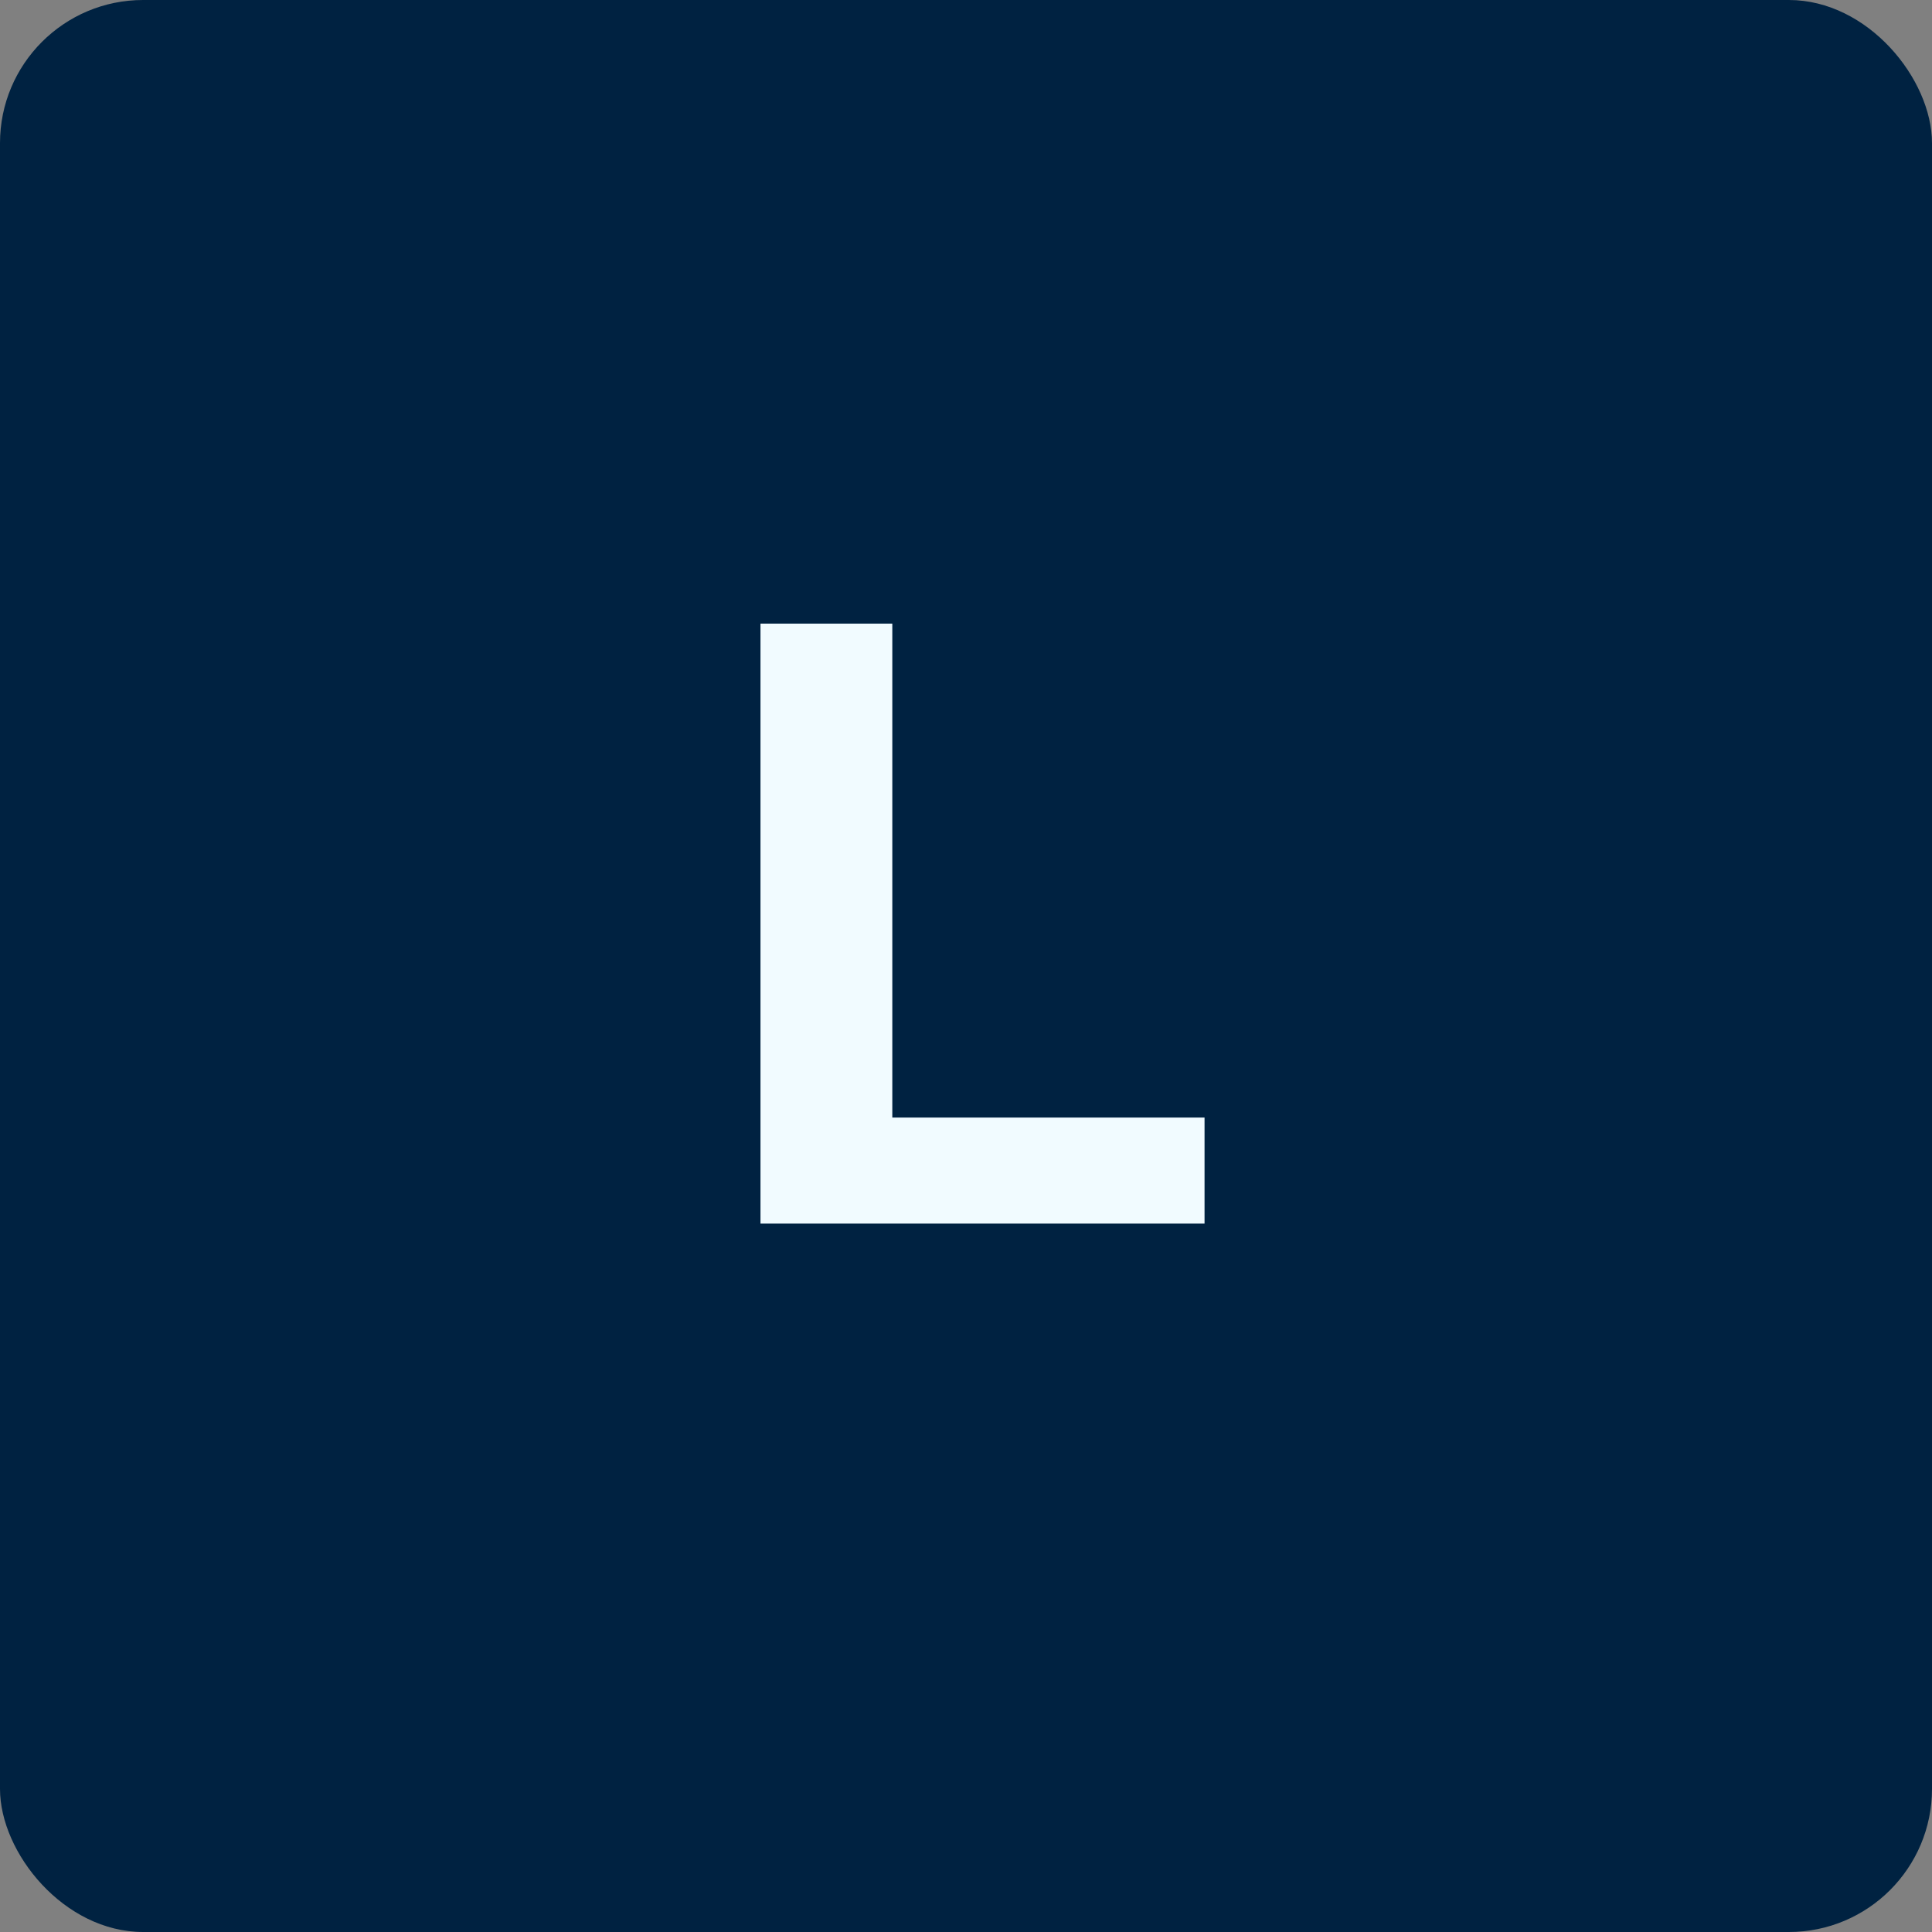 <svg width="270" height="270" viewBox="0 0 270 270" fill="none" xmlns="http://www.w3.org/2000/svg">
<rect x="0" y="0" width="270" height="270" fill="#808080" stroke="none"/>
<g clip-path="url(#clip0_7402_9130)">
<rect width="270" height="270" rx="20" fill="#002241"/>
<path d="M124.701 156.179V87.152H106.278V171H168.337V156.179H124.701Z" fill="#F1FBFF"/>
</g>
<defs>
<clipPath id="clip0_7402_9130">
<rect width="270" height="270" fill="white"/>
</clipPath>
</defs>
</svg>
